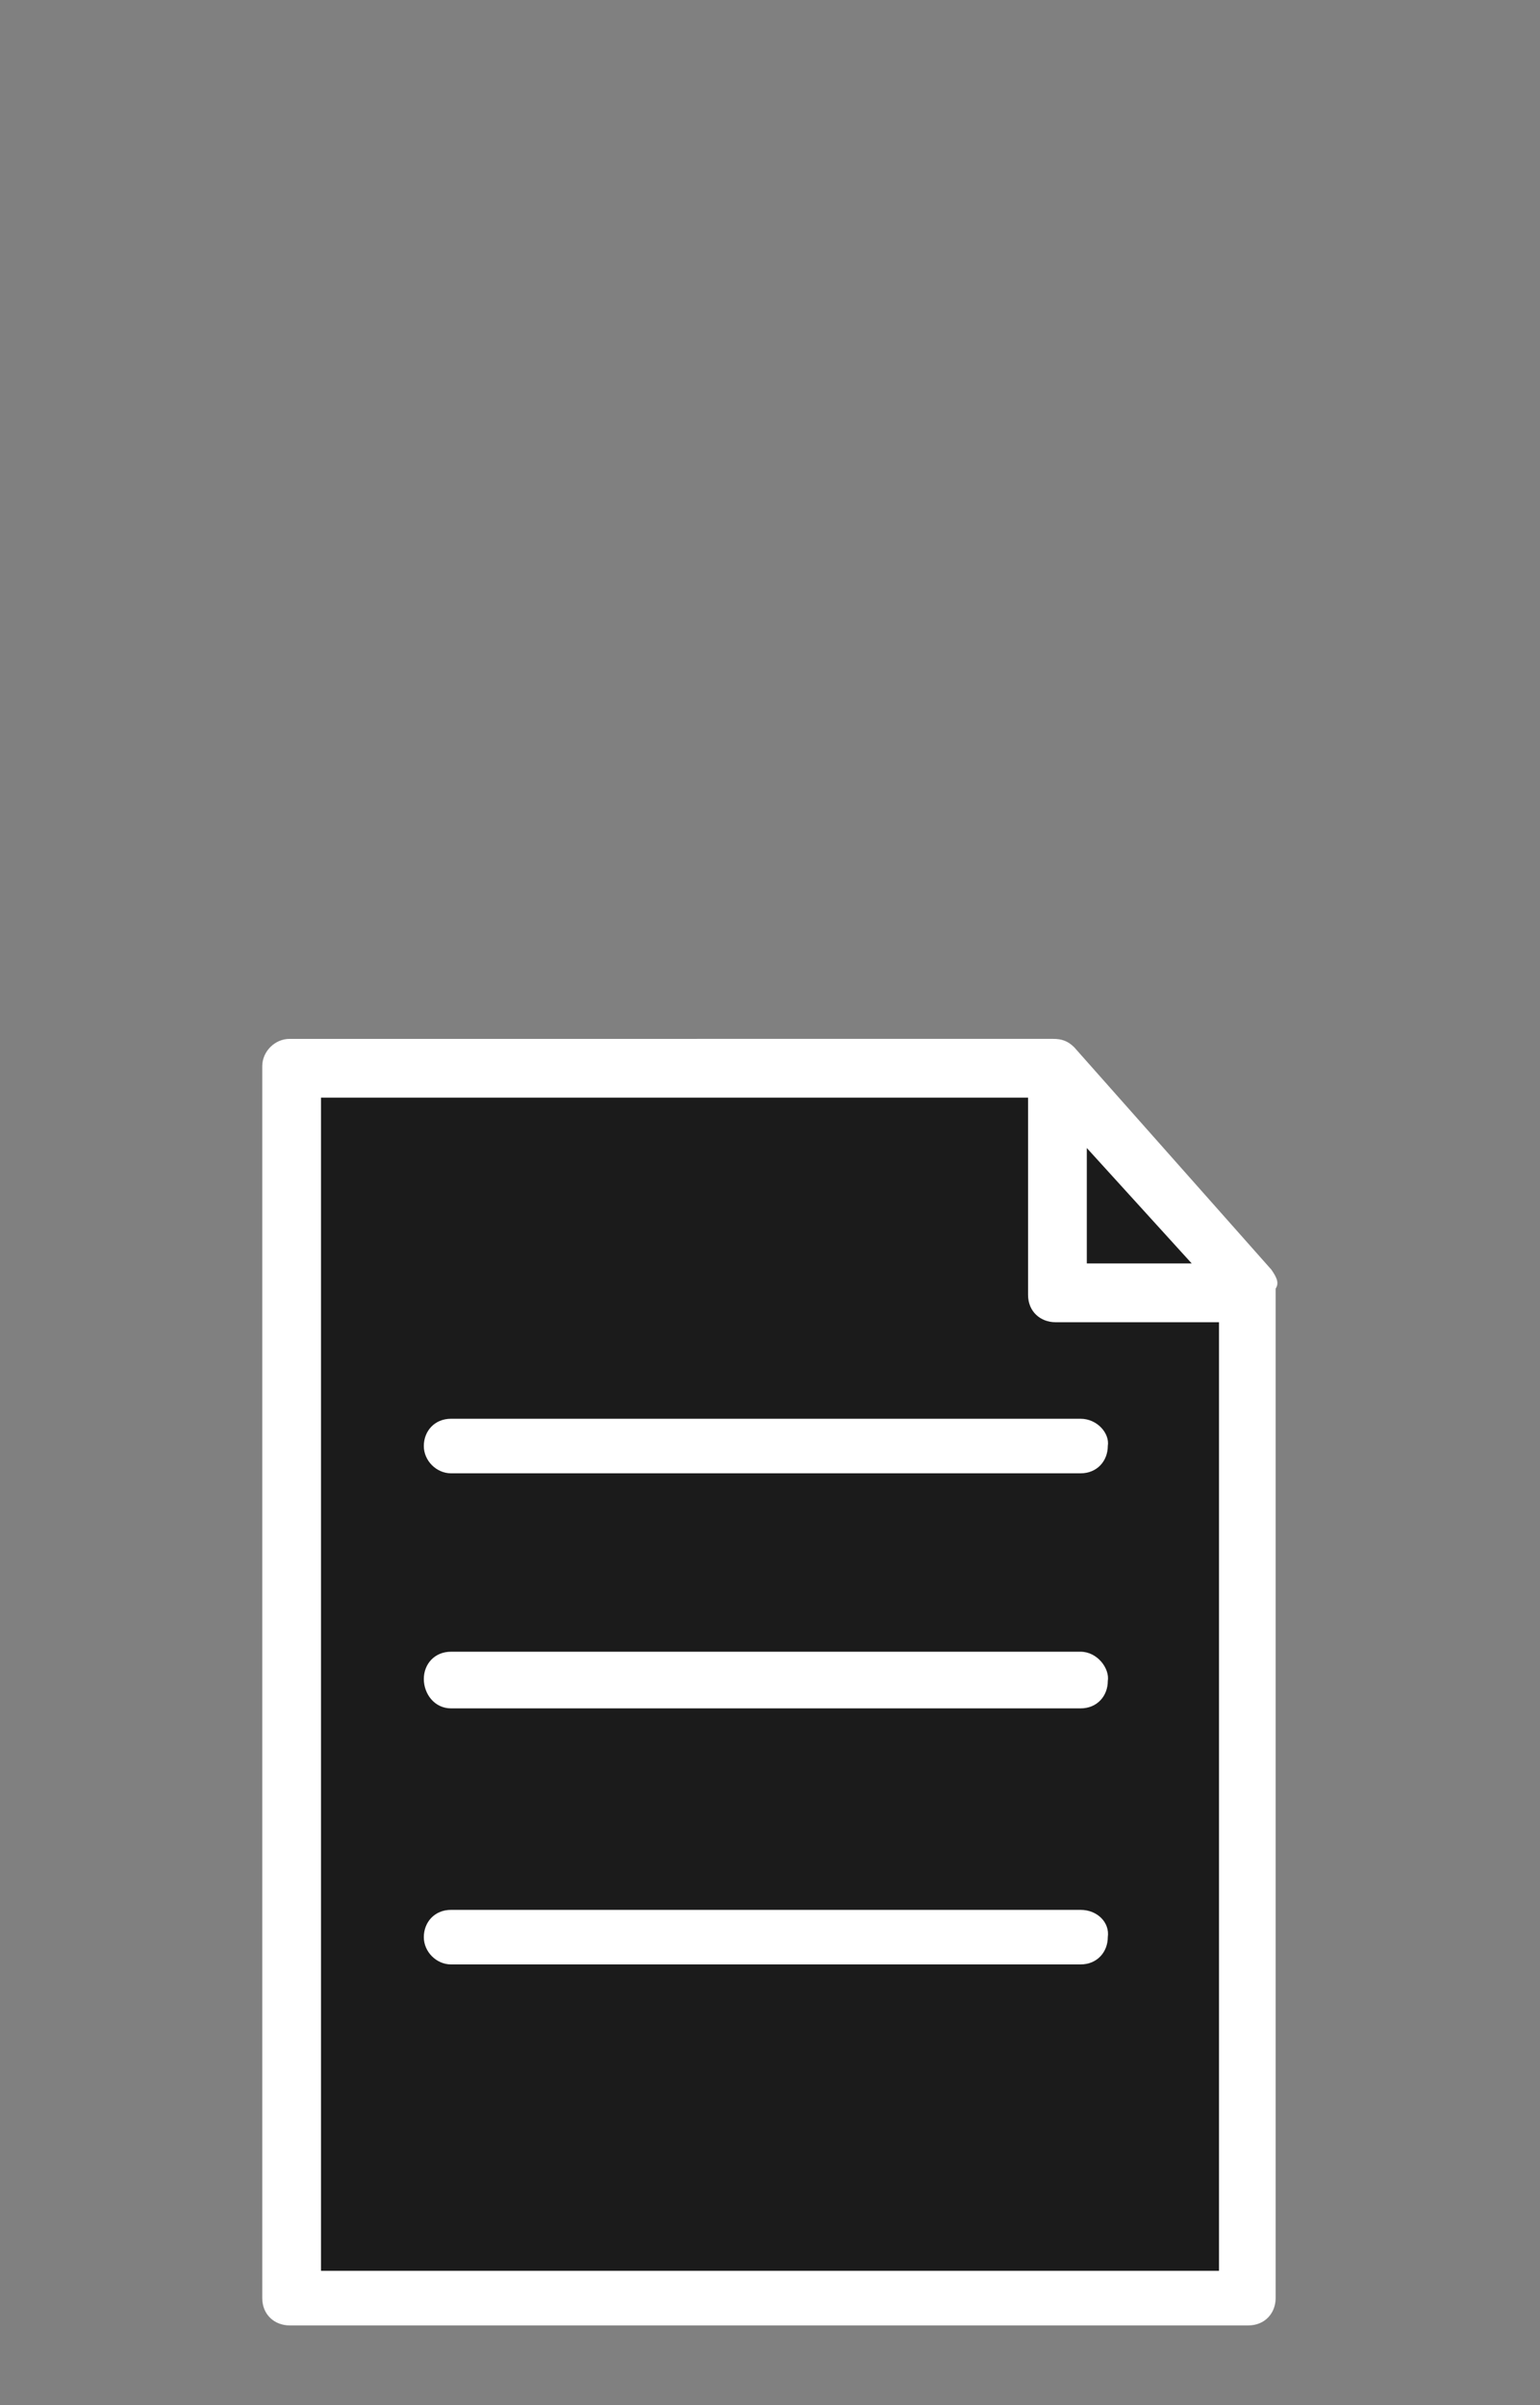<?xml version="1.0" encoding="utf-8"?>
<!-- Generator: Adobe Illustrator 22.0.0, SVG Export Plug-In . SVG Version: 6.00 Build 0)  -->
<svg version="1.1" id="Layer_1" xmlns="http://www.w3.org/2000/svg" xmlns:xlink="http://www.w3.org/1999/xlink" x="0px" y="0px"
	 viewBox="0 0 73.4 114.6" style="enable-background:new 0 0 73.4 114.6;" xml:space="preserve">
<rect x="0" y="0" width="73.4" height="114.6" fill="#808080" stroke="none"/>
<style type="text/css">
	.st0{fill:#1B1B1B;}
	.st1{fill:#FFFFFF;}
</style>
<polygon class="st0" points="59,109.6 14.1,109.6 14.1,51.2 49.8,51.2 59,61.8 "/>
<g>
	<path class="st1" d="M60.6,60.5l-9.4-10.6c-0.3-0.3-0.6-0.4-1-0.4H13.8c-0.7,0-1.3,0.6-1.3,1.3v58.7c0,0.8,0.6,1.3,1.3,1.3h45.7
		c0.8,0,1.3-0.6,1.3-1.3V61.4C61,61.1,60.8,60.8,60.6,60.5z M51.8,54.7l5,5.5h-5V54.7z M15.3,108.2V52.3H49v9.4
		c0,0.8,0.6,1.3,1.3,1.3h7.8v45.2H15.3z"/>
	<path class="st1" d="M51.5,67.6h-30c-0.8,0-1.3,0.6-1.3,1.3c0,0.7,0.6,1.3,1.3,1.3h30c0.8,0,1.3-0.6,1.3-1.3
		C52.9,68.3,52.3,67.6,51.5,67.6z"/>
	<path class="st1" d="M51.5,78.7h-30c-0.8,0-1.3,0.6-1.3,1.3c0,0.7,0.5,1.4,1.3,1.4h30c0.8,0,1.3-0.6,1.3-1.3
		C52.9,79.5,52.3,78.7,51.5,78.7z"/>
	<path class="st1" d="M51.5,91h-30c-0.8,0-1.3,0.6-1.3,1.3c0,0.7,0.6,1.3,1.3,1.3h30c0.8,0,1.3-0.6,1.3-1.3
		C52.9,91.6,52.3,91,51.5,91z"/>
</g>
<rect x="-5518" y="-4461" class="st0" width="1850" height="1114"/>
</svg>
